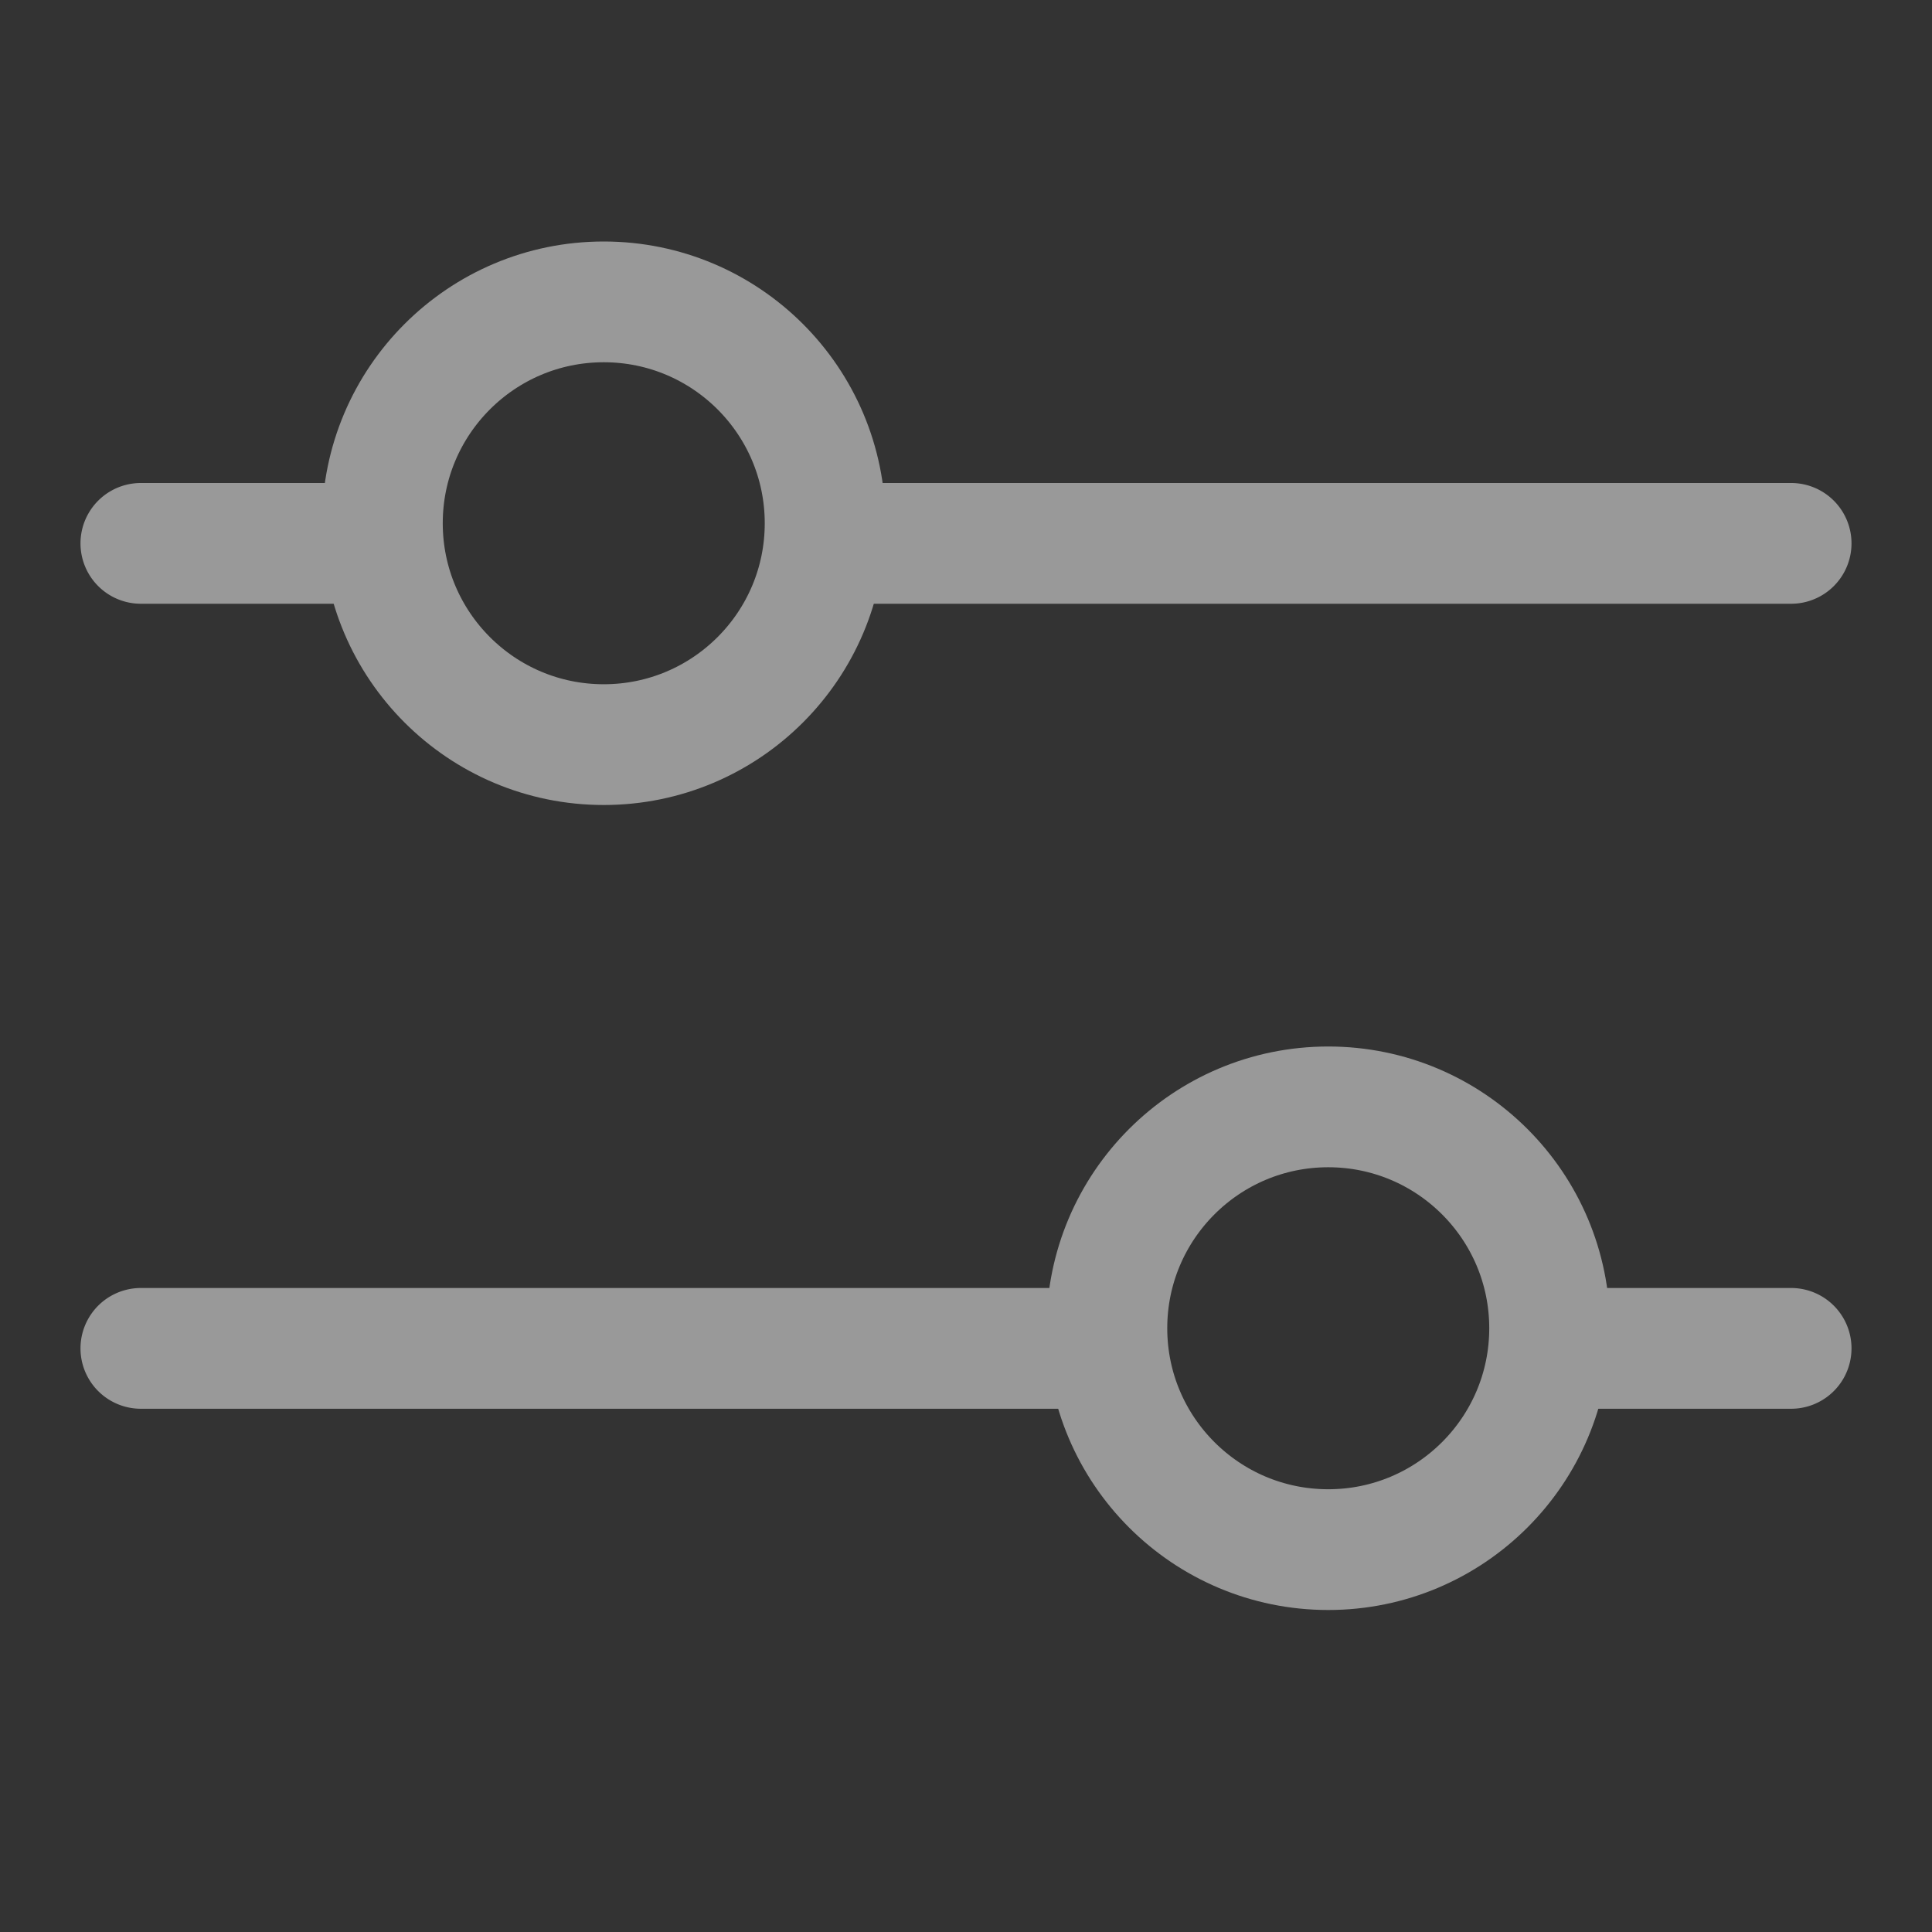 <svg xmlns="http://www.w3.org/2000/svg" width="24" height="24"><rect width="100%" height="100%" fill="#333333" stroke="none"/><g fill="none" fill-rule="nonzero" opacity=".5" transform="translate(1 3)"><path fill="#FFF" d="M3.25 3a.75.75 0 0 1 0 1.5H.75a.75.75 0 0 1 0-1.5h2.5Zm18 0a.75.75 0 1 1 0 1.5H9.75a.75.75 0 0 1 0-1.5h11.5ZM12.25 13a.75.75 0 1 1 0 1.5H.75a.75.75 0 1 1 0-1.5h11.5Zm9 0a.75.75 0 1 1 0 1.5h-2.5a.75.75 0 1 1 0-1.5Z"/><circle cx="15.5" cy="13.5" r="2.75" stroke="#FFF" stroke-width="1.5"/><circle cx="6.5" cy="3.5" r="2.75" stroke="#FFF" stroke-width="1.5"/></g></svg>